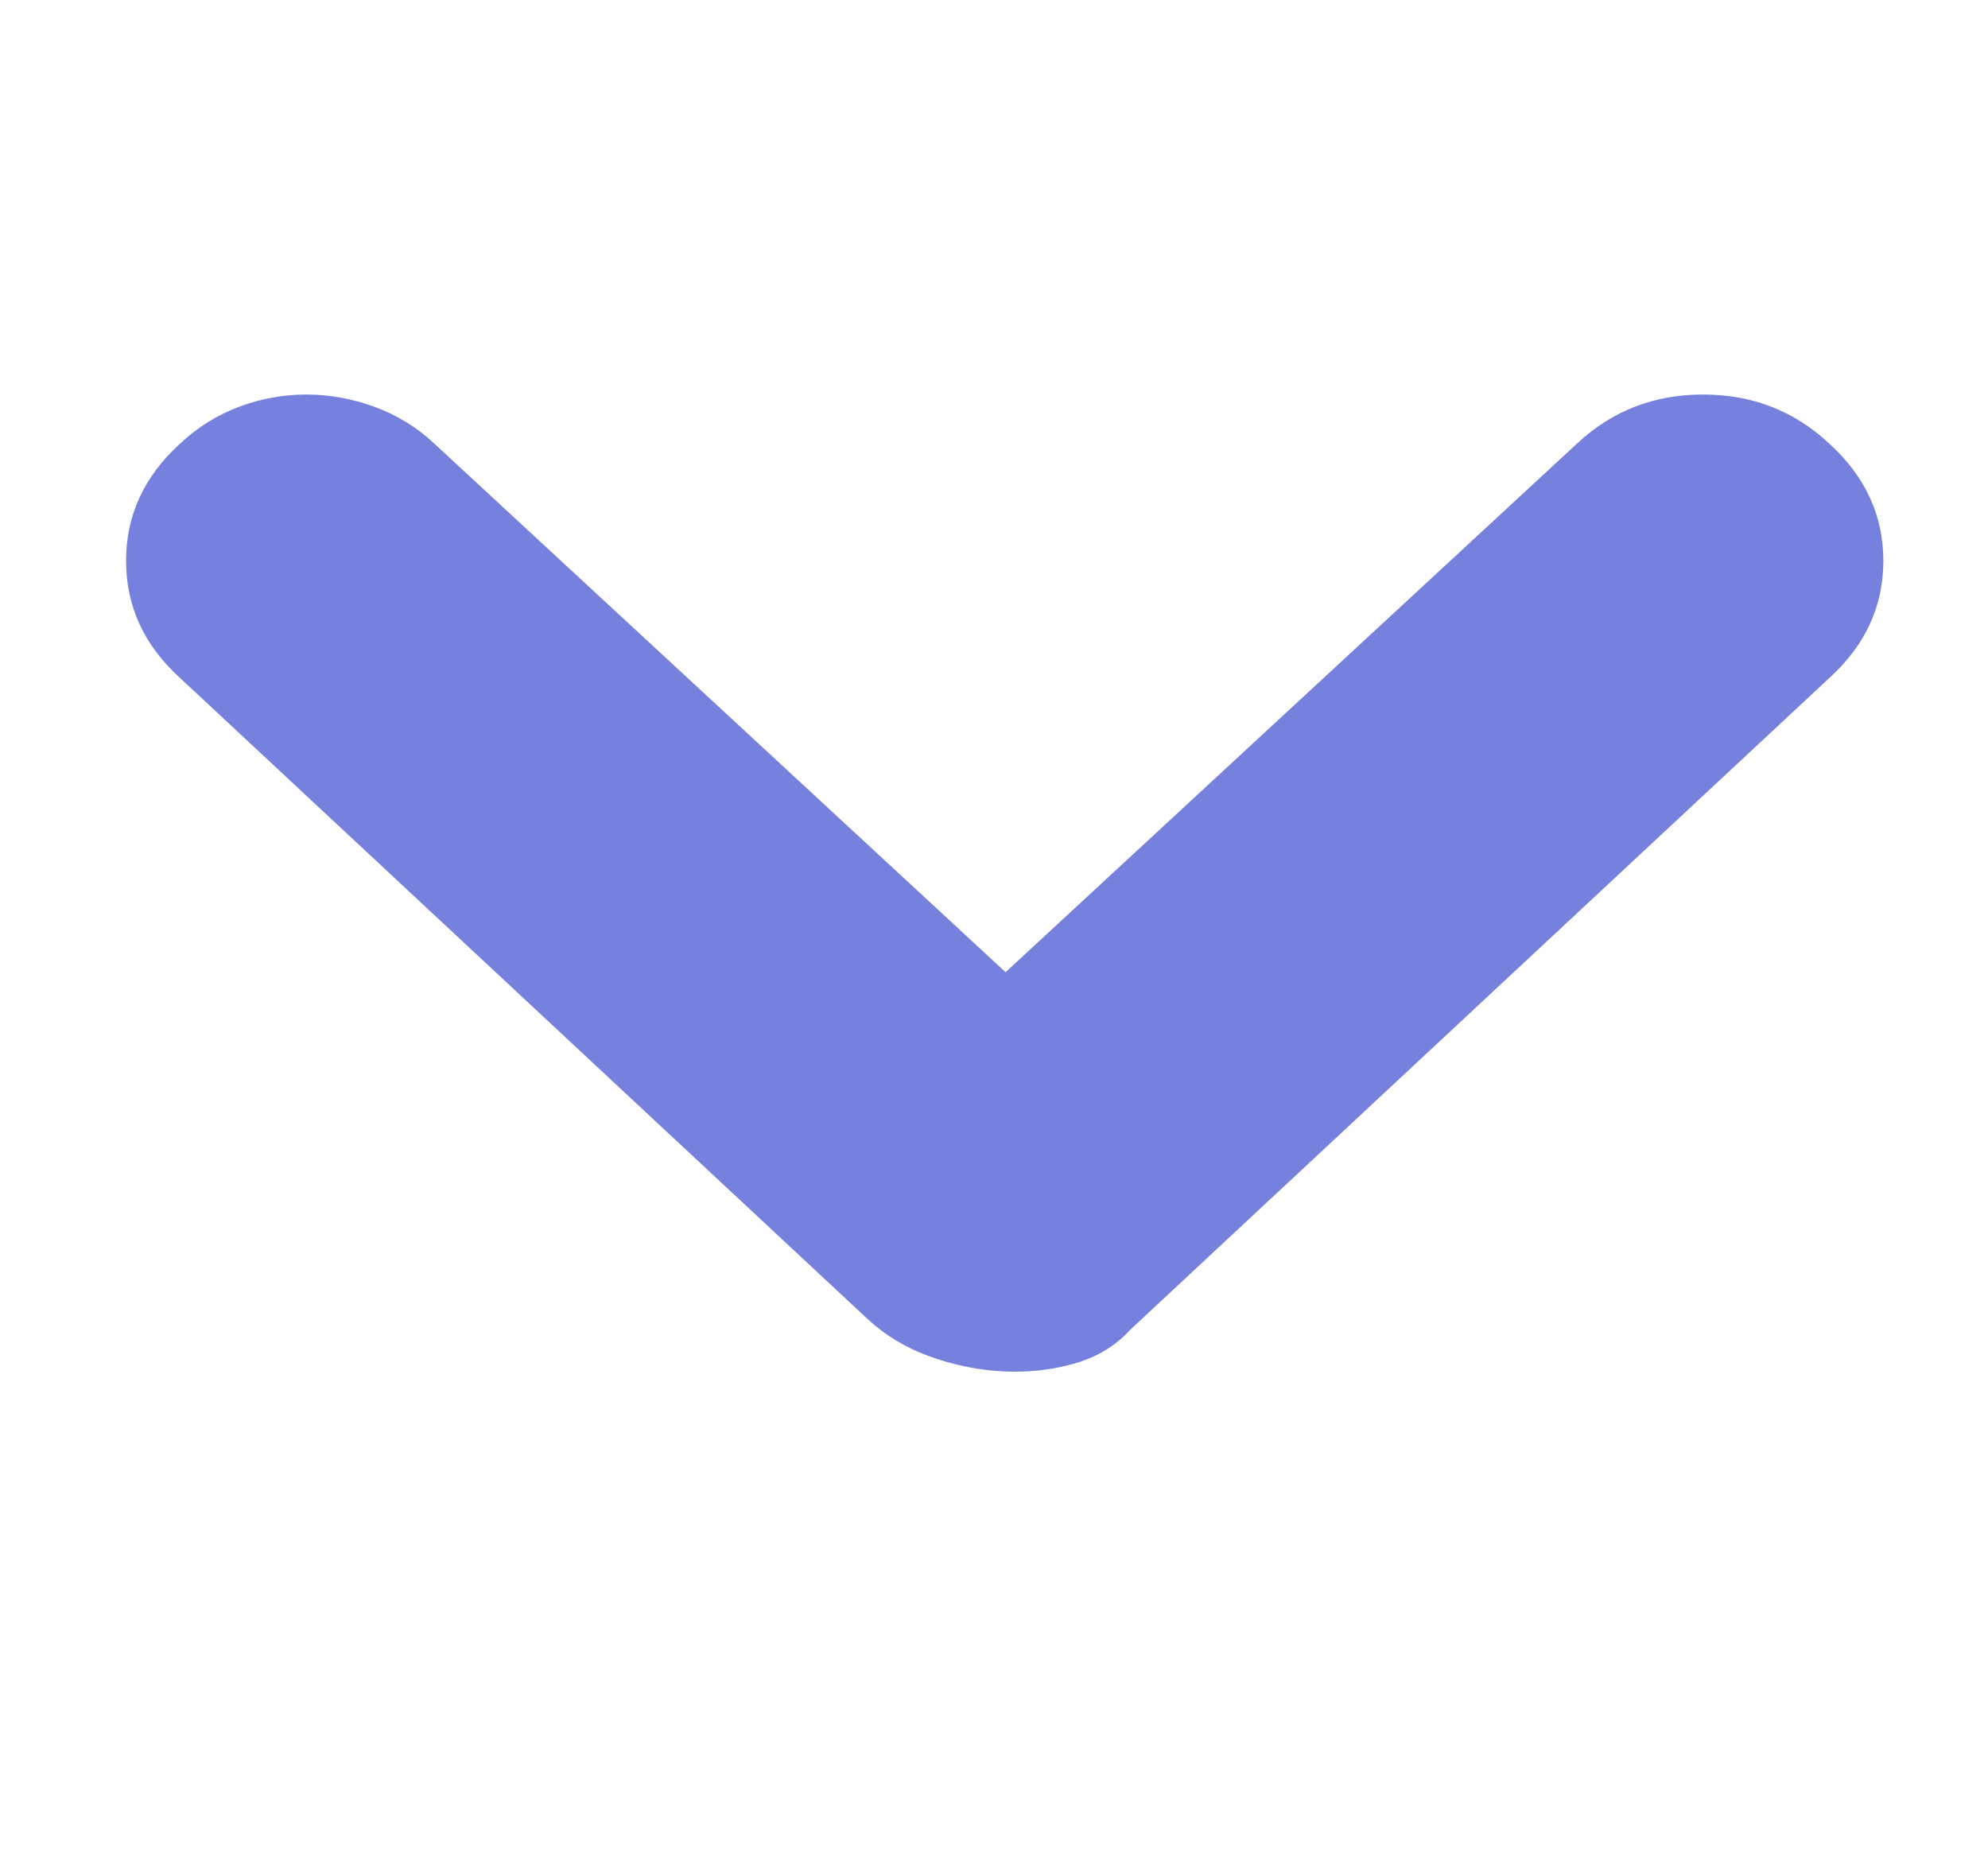 <svg width="17" height="16" viewBox="0 0 17 16" fill="none" xmlns="http://www.w3.org/2000/svg">
<g clip-path="url(#clip0_1461_2247)">
<path d="M13.486 3.793C13.784 3.514 14.143 3.374 14.564 3.374C14.984 3.374 15.344 3.514 15.642 3.793C15.95 4.073 16.105 4.407 16.105 4.796C16.105 5.185 15.95 5.52 15.642 5.799L9.669 11.368C9.542 11.508 9.382 11.605 9.19 11.66C8.999 11.715 8.796 11.738 8.583 11.728C8.371 11.718 8.16 11.675 7.953 11.601C7.745 11.526 7.567 11.418 7.418 11.279L1.541 5.799C1.232 5.52 1.078 5.185 1.078 4.796C1.078 4.407 1.232 4.073 1.541 3.793C1.69 3.653 1.858 3.549 2.044 3.479C2.231 3.409 2.422 3.374 2.619 3.374C2.816 3.374 3.01 3.409 3.202 3.479C3.394 3.549 3.564 3.653 3.713 3.793L8.599 8.314L13.486 3.793Z" fill="#7680DD"/>
</g>
<defs>
<clipPath id="clip0_1461_2247">
<rect width="16" height="15" fill="white" transform="translate(0.12 0.5)"/>
</clipPath>
</defs>
</svg>
